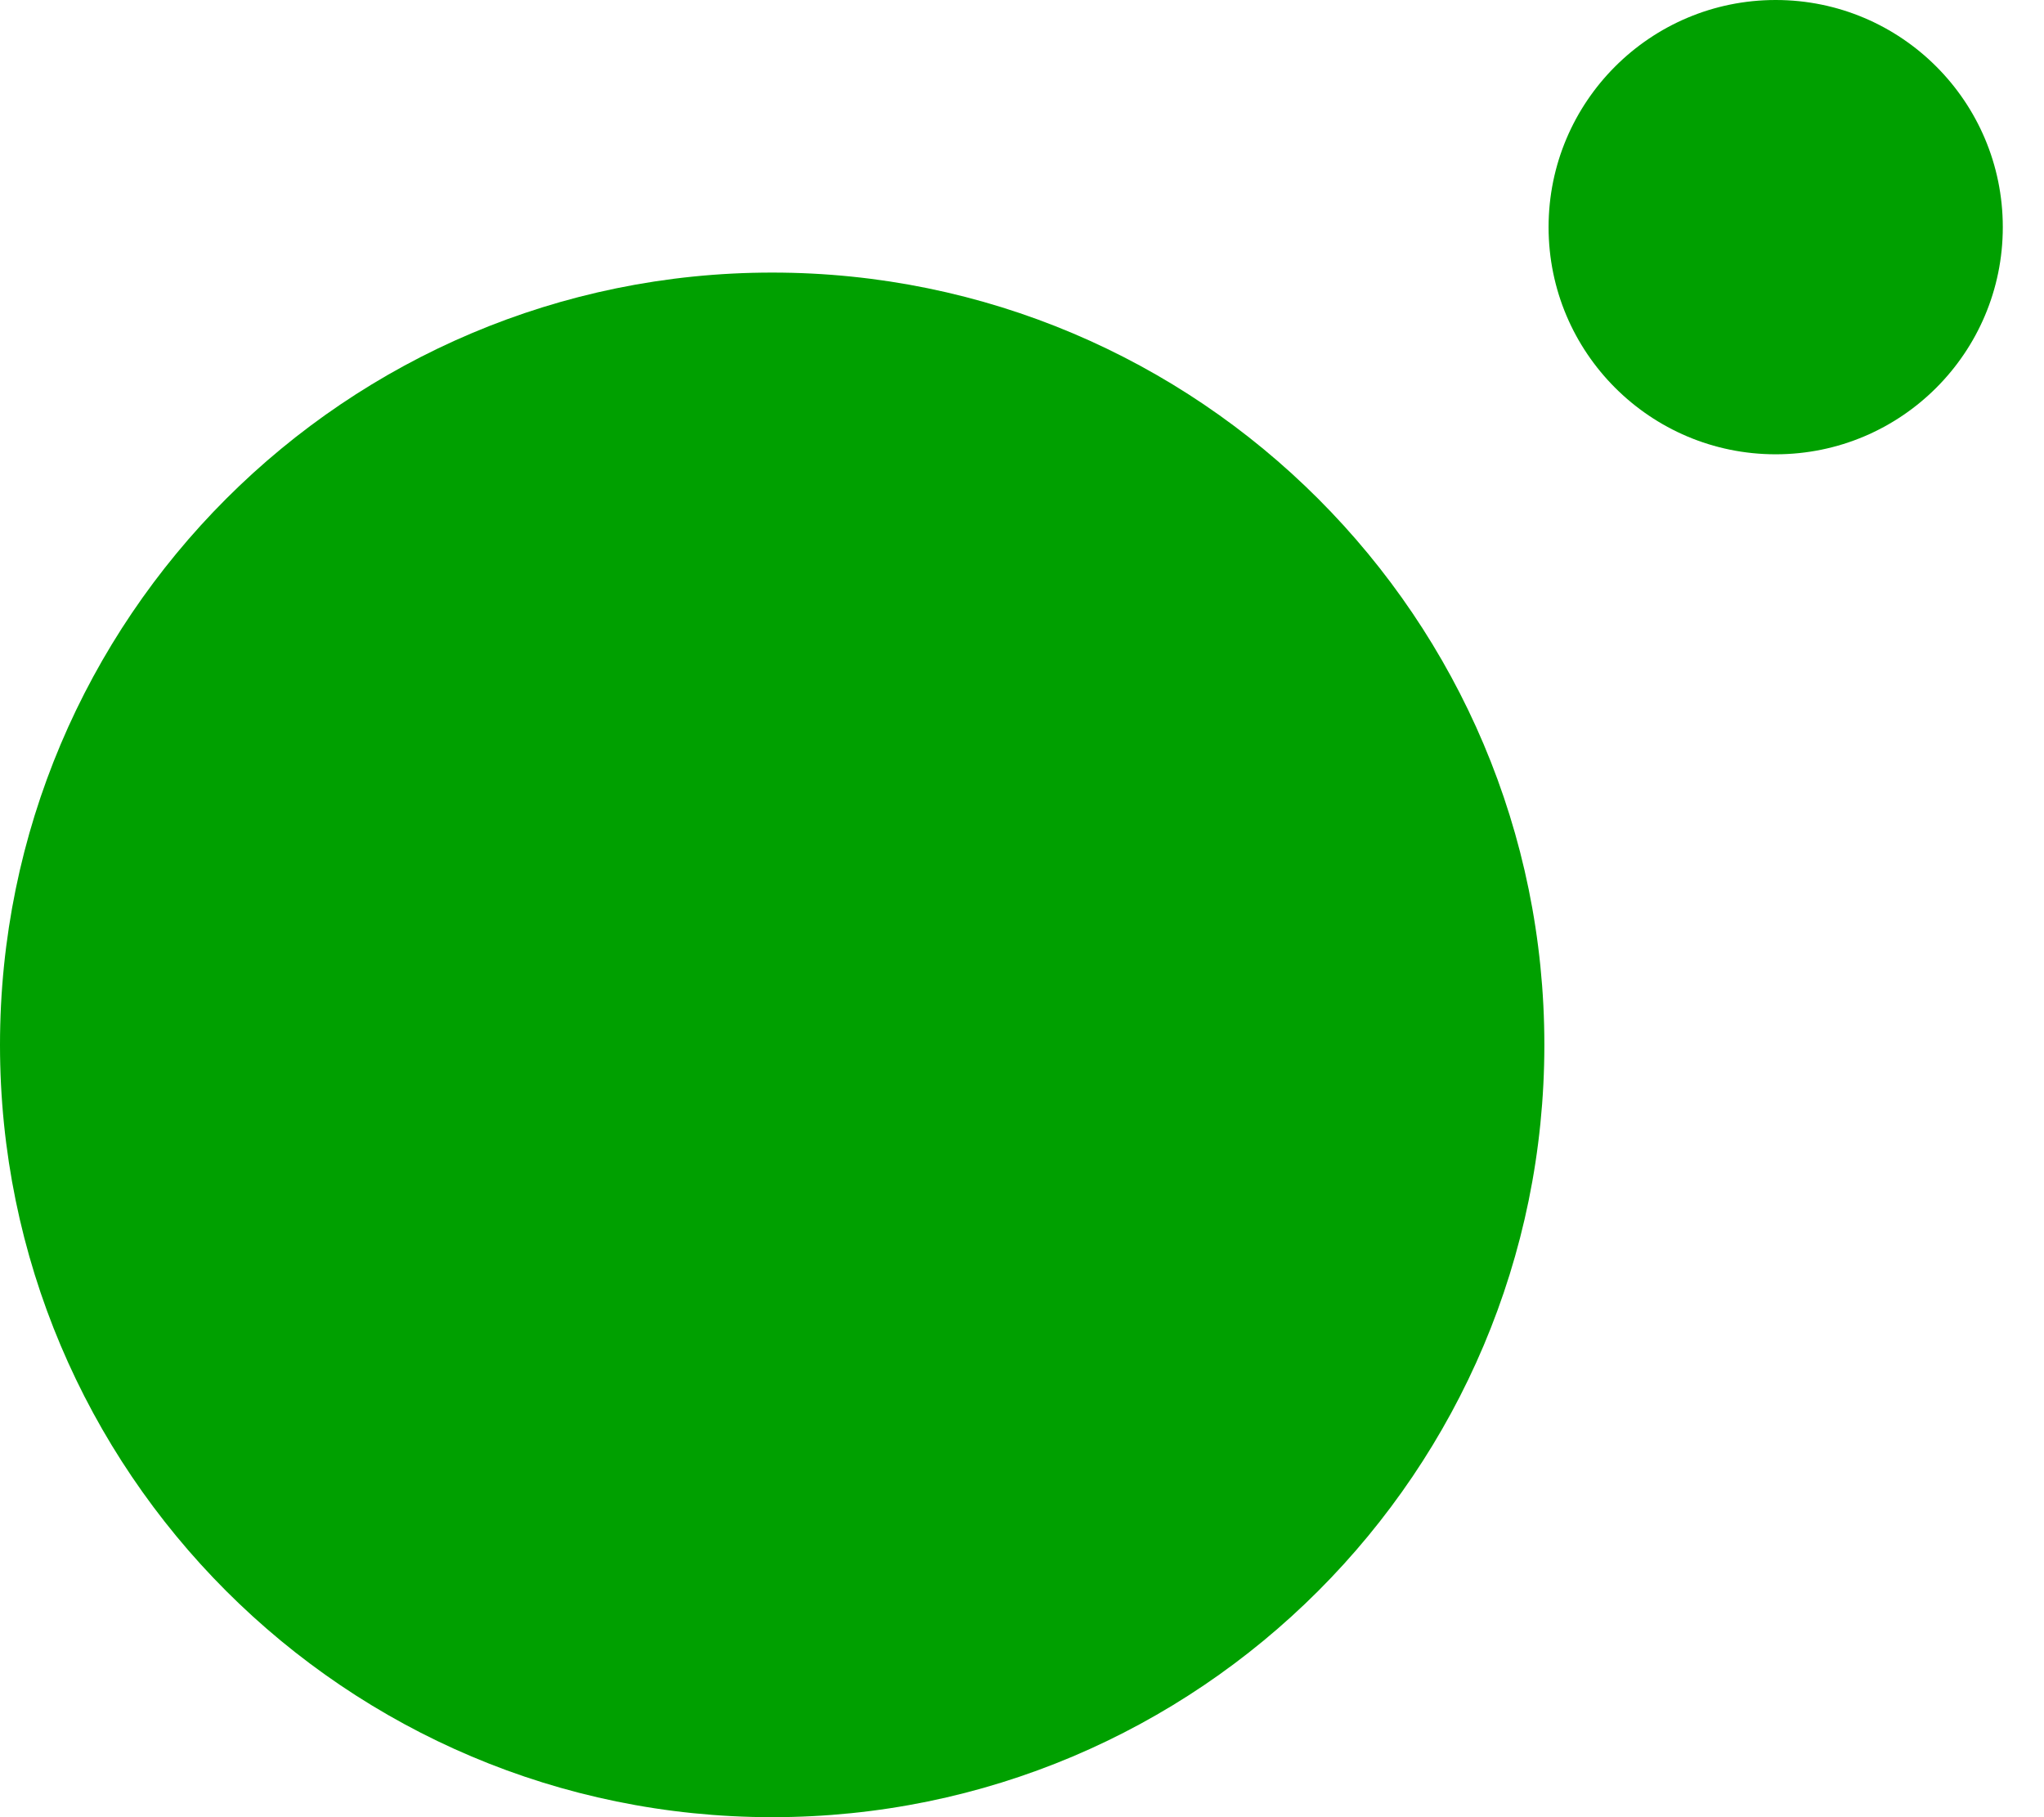 <svg width="45" height="40" viewBox="0 0 45 40" fill="none" xmlns="http://www.w3.org/2000/svg">
<path d="M39.093 10C36.332 10 34.093 7.761 34.093 5C34.093 2.239 36.332 0 39.093 0C41.855 0 44.093 2.239 44.093 5C44.093 7.761 41.855 10 39.093 10Z" fill="#00A000"/>
<path d="M17 40C26.389 40 34 32.389 34 23C34 13.611 26.389 6 17 6C7.611 6 0 13.611 0 23C0 32.389 7.611 40 17 40Z" fill="#00A000"/>
</svg>
